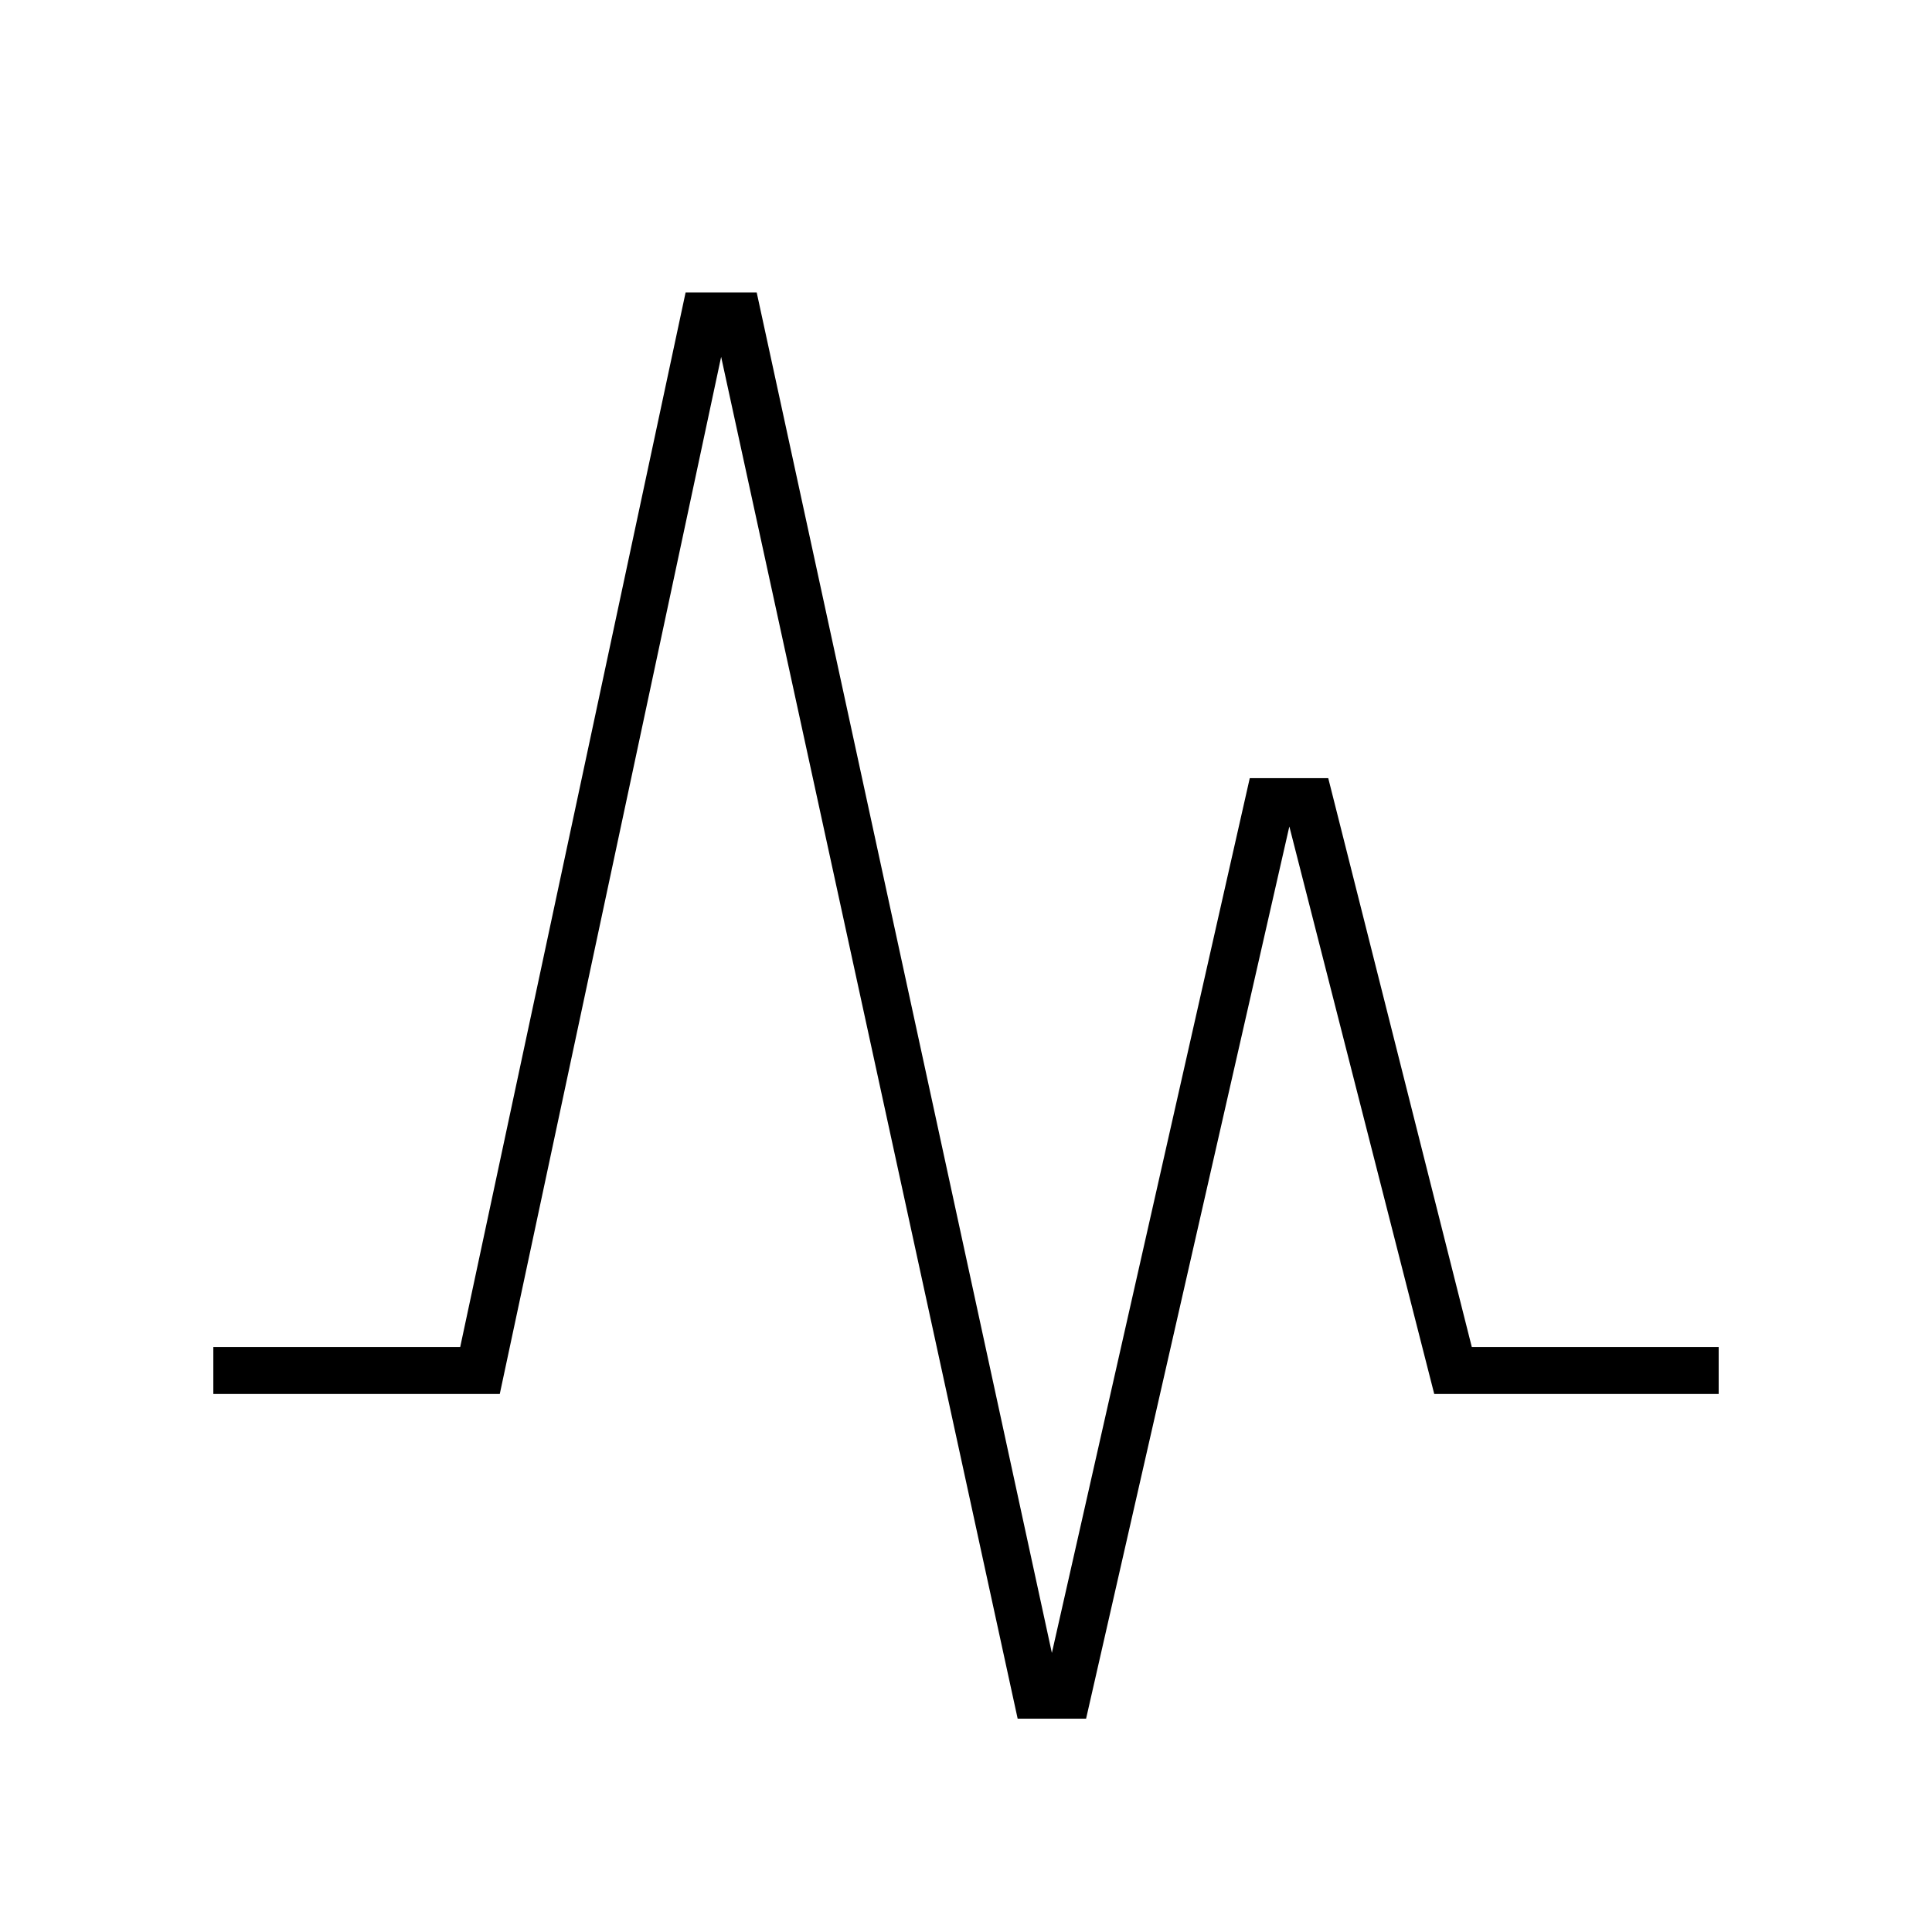 <svg xmlns="http://www.w3.org/2000/svg" height="40" viewBox="0 -960 960 960" width="40"><path d="M505.67-106 358.33-782.67l-110 515.34H106v-23.34h122.67l112-524H376l146.67 676L621-573.33h39l71.33 282.66H854v23.34H712.67l-72-282-101 443.33h-34Z"/></svg>